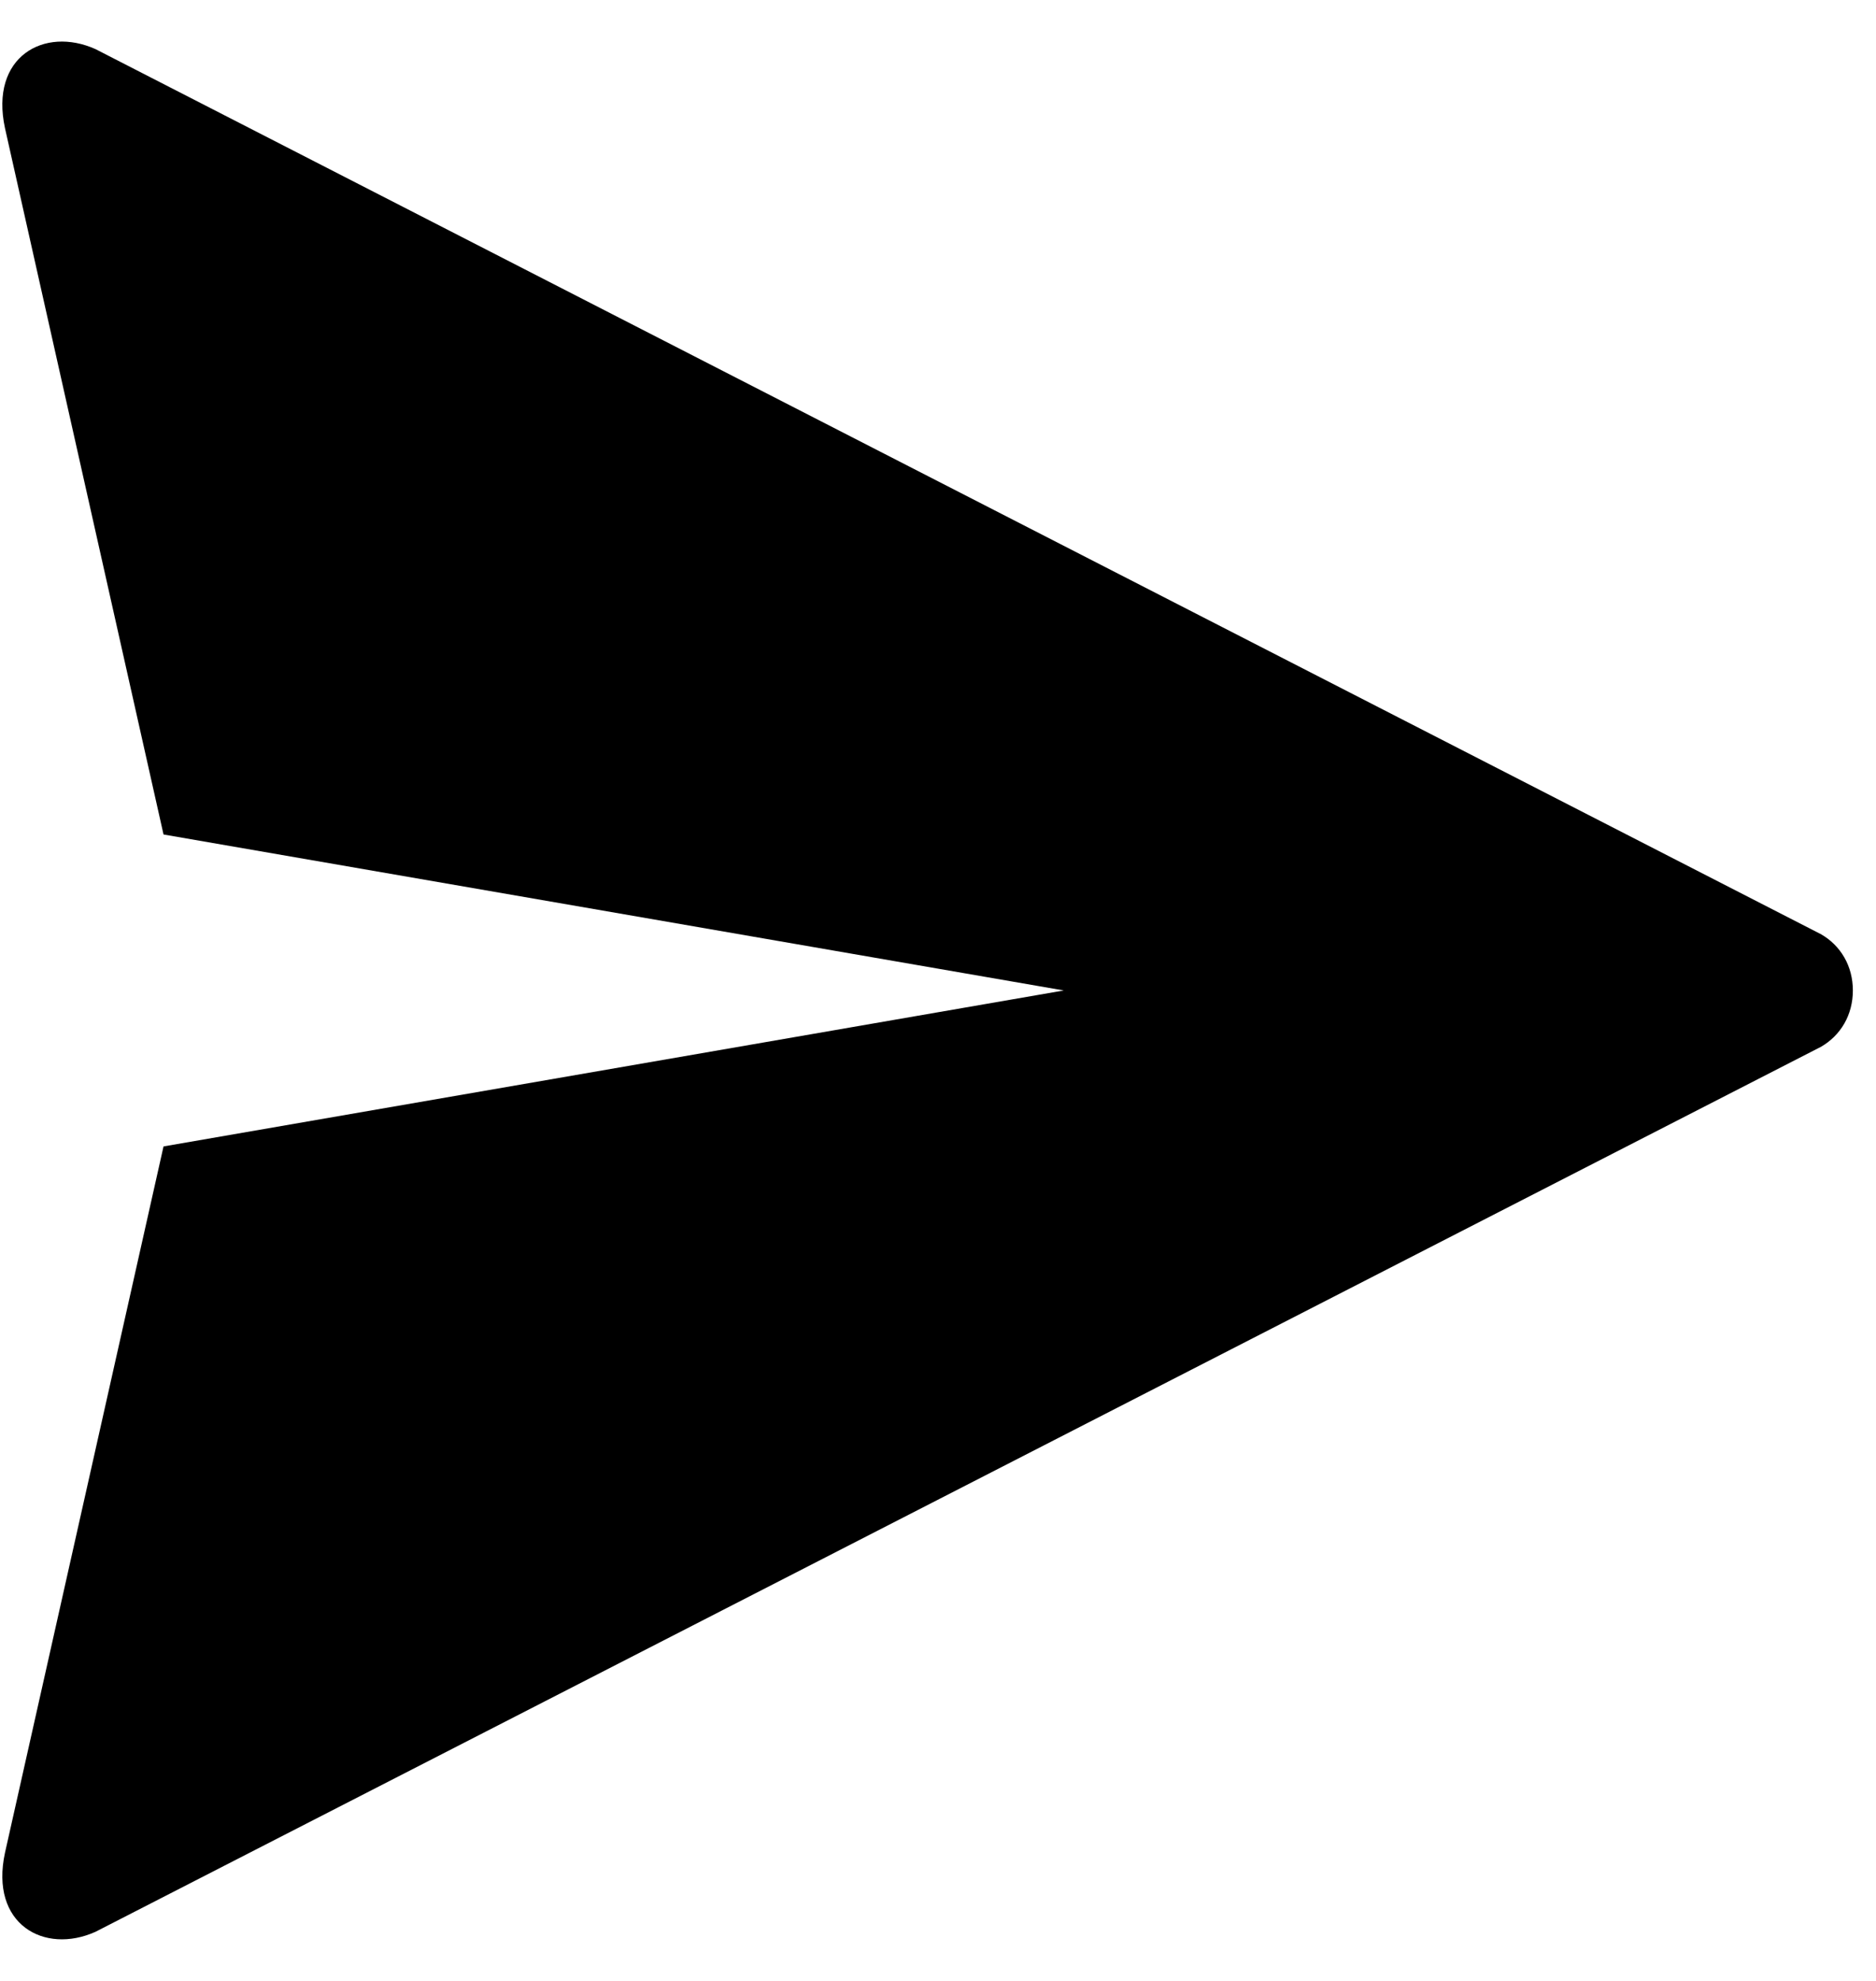 <svg width="18" height="19" viewBox="0 0 18 19" fill="none" xmlns="http://www.w3.org/2000/svg">
<path d="M0.048 17.77C-0.101 18.458 0.426 18.749 0.916 18.529L17.465 10.044H17.466C17.664 9.932 17.778 9.732 17.778 9.5C17.778 9.269 17.664 9.068 17.466 8.957H17.465L0.916 0.471C0.426 0.251 -0.101 0.542 0.048 1.23C0.058 1.276 1.037 5.634 1.569 8.004L10.207 9.5L1.569 10.996C1.037 13.366 0.058 17.724 0.048 17.77Z" fill="black"/>
</svg>
